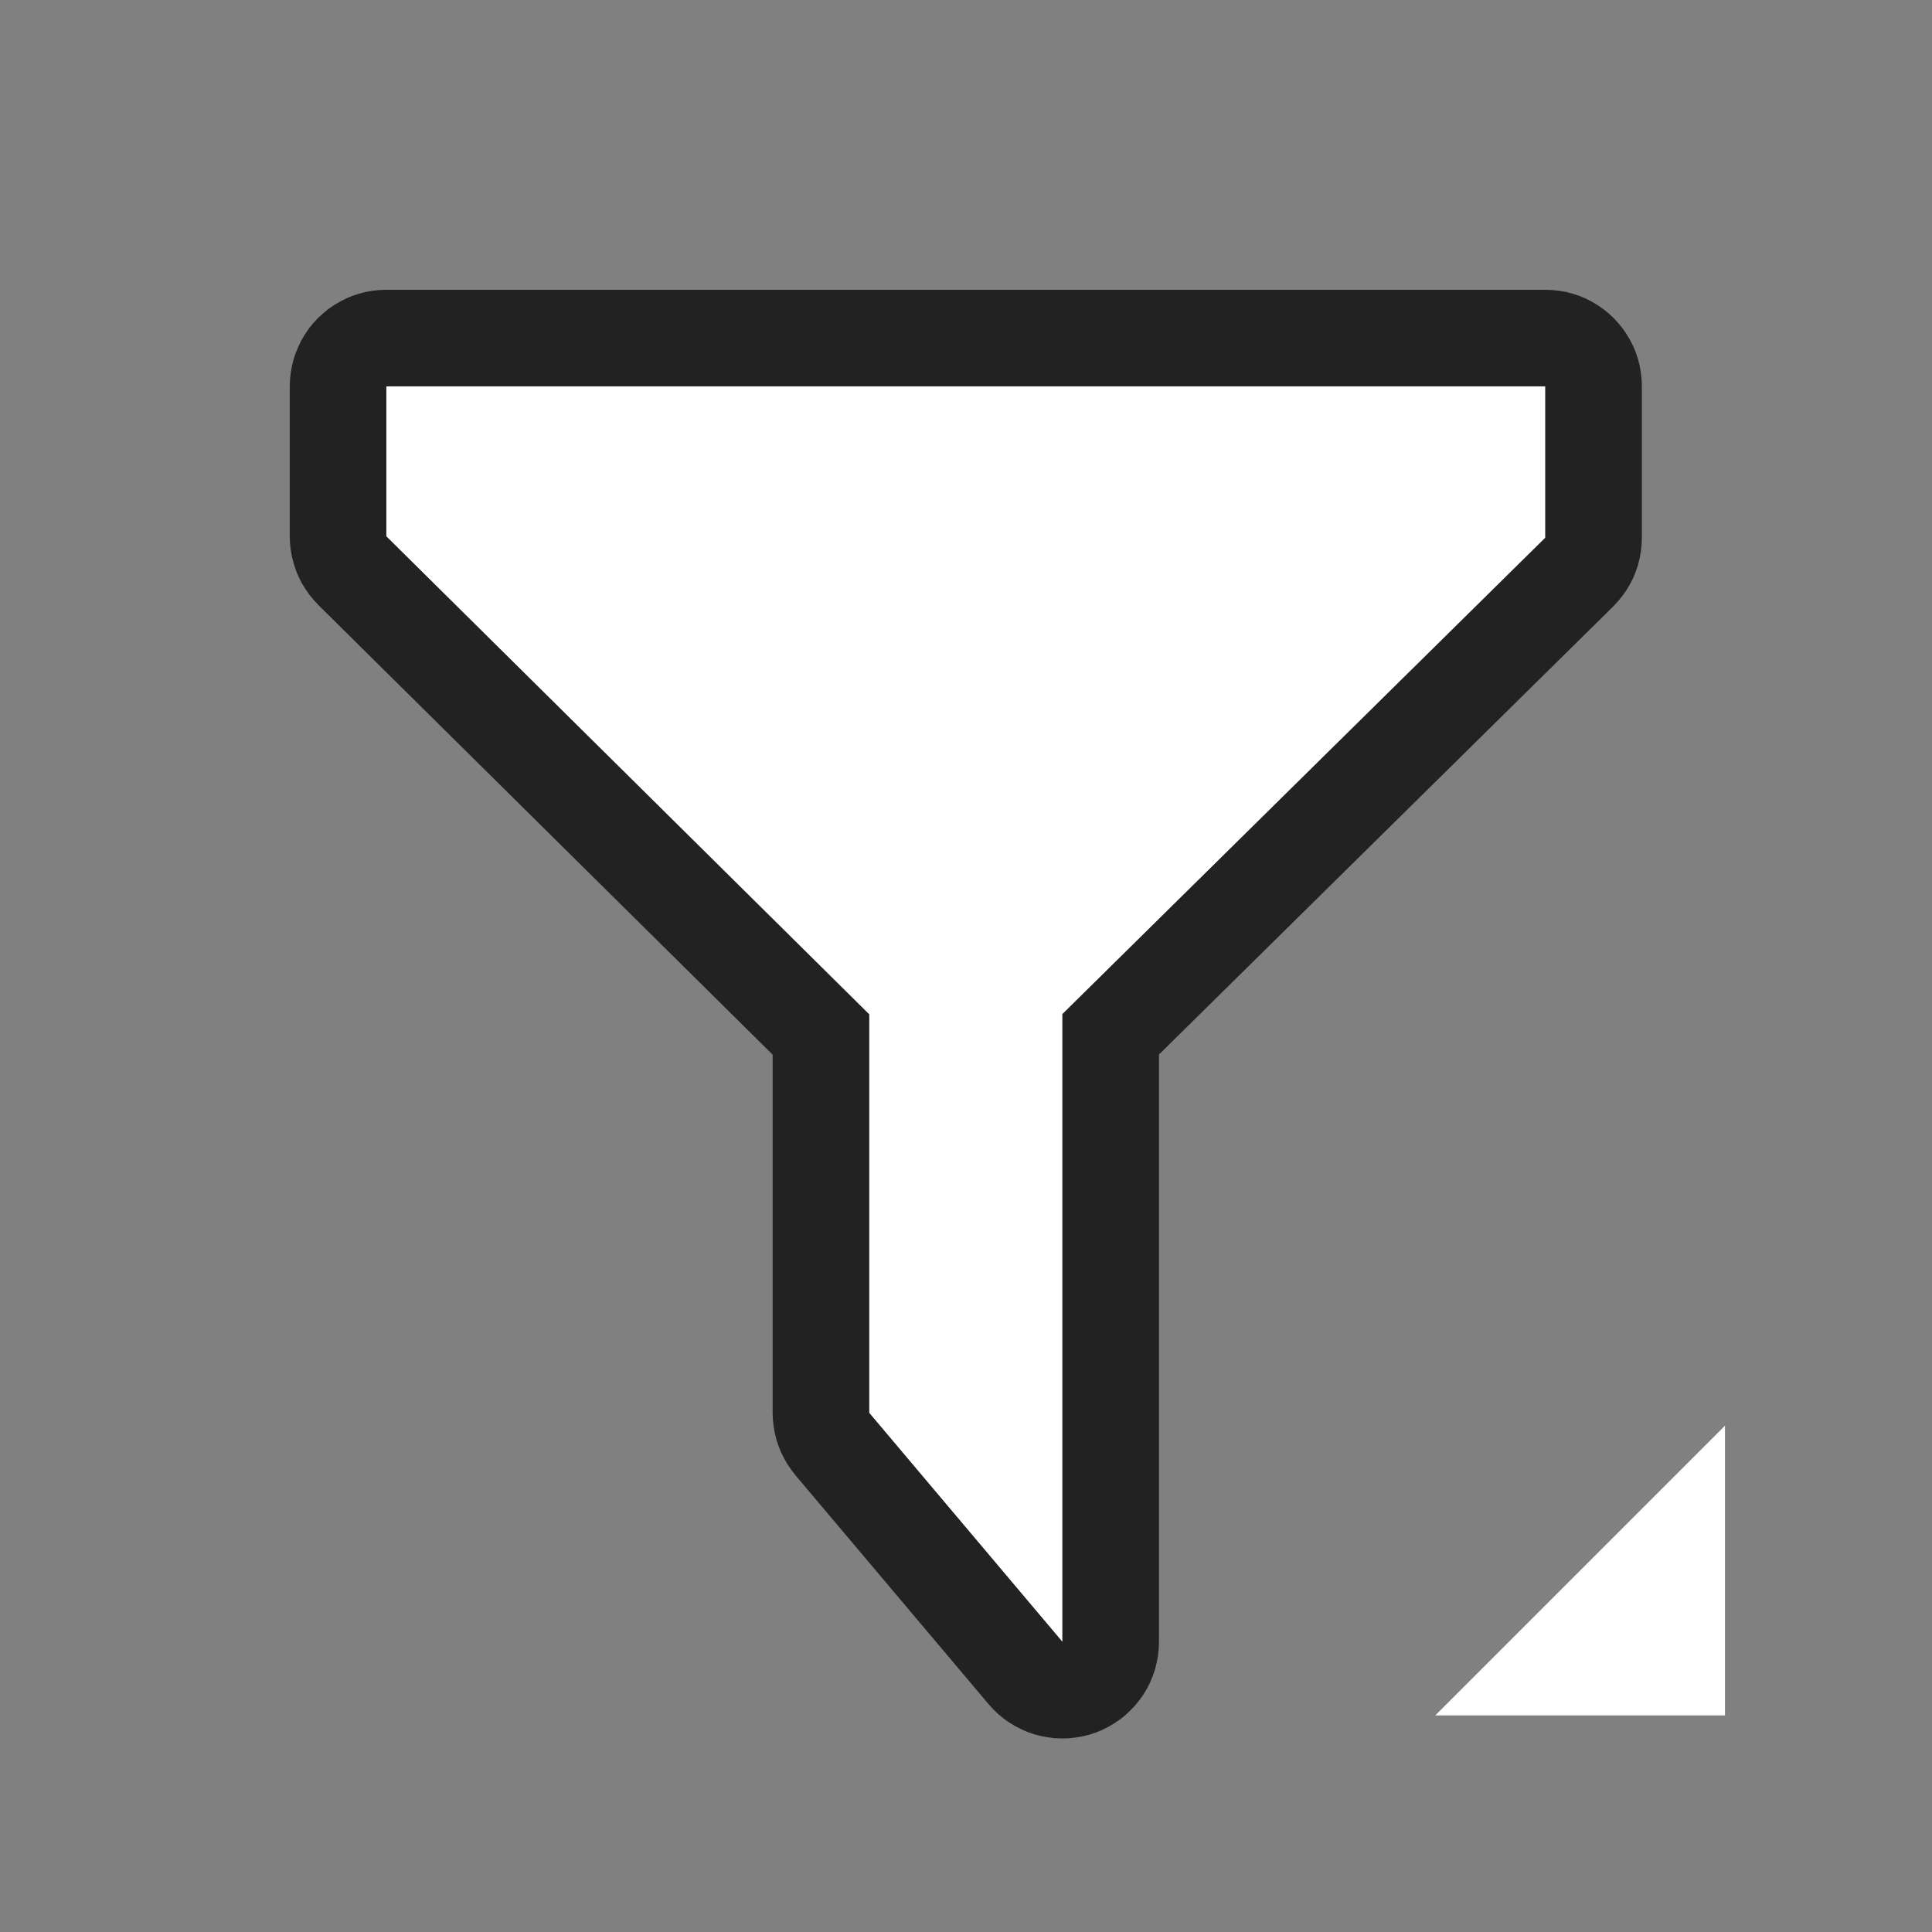<?xml version="1.0" encoding="UTF-8" standalone="no"?>
<!DOCTYPE svg PUBLIC "-//W3C//DTD SVG 1.1//EN" "http://www.w3.org/Graphics/SVG/1.1/DTD/svg11.dtd">
<svg width="100%" height="100%" viewBox="0 0 20 20" version="1.1" xmlns="http://www.w3.org/2000/svg" xmlns:xlink="http://www.w3.org/1999/xlink" xml:space="preserve" xmlns:serif="http://www.serif.com/" style="fill-rule:evenodd;clip-rule:evenodd;stroke-linejoin:round;stroke-miterlimit:1.414;">
    <rect x="0" y="0" width="20" height="20" fill="#808080" stroke="none"/>
    <g transform="matrix(1,0,0,1,0,-4)">
        <g transform="matrix(0.75,0,0,0.75,-620.75,192.5)">
            <g id="General_Filter_Pressed">
                <g id="Close-Icon" serif:id="Close Icon">
                    <g id="Transparent-BG" serif:id="Transparent BG" transform="matrix(1.333,0,0,1.333,827.667,-251.333)">
                        <rect x="0" y="0" width="20" height="20" style="fill:white;fill-opacity:0;"/>
                    </g>
                    <g id="filter" transform="matrix(1.733,0,0,1.733,826.467,-251.2)">
                        <path d="M3.769,3L3.769,4.195L7.615,8.002L7.615,11.176L9.154,13L9.154,8L13,4.206L13,3L3.769,3Z" style="fill:white;"/>
                        <path d="M13.055,2.233L13.109,2.239L13.164,2.248L13.217,2.262L13.269,2.279L13.32,2.3L13.369,2.325L13.416,2.353L13.461,2.384L13.504,2.419L13.544,2.456L13.581,2.496L13.616,2.539L13.647,2.584L13.675,2.631L13.7,2.68L13.721,2.731L13.738,2.783L13.752,2.836L13.761,2.891L13.767,2.945L13.769,3L13.769,4.206L13.767,4.261L13.761,4.316L13.751,4.371L13.738,4.424L13.72,4.477L13.699,4.528L13.674,4.577L13.645,4.625L13.613,4.67L13.578,4.713L13.54,4.754L9.923,8.322L9.923,13L9.921,13.055L9.915,13.11L9.905,13.164L9.892,13.218L9.874,13.27L9.853,13.321L9.828,13.371L9.8,13.418L9.768,13.463L9.733,13.506L9.695,13.546L9.655,13.584L9.612,13.618L9.566,13.649L9.519,13.677L9.469,13.702L9.418,13.723L9.365,13.74L9.312,13.753L9.257,13.762L9.202,13.768L9.147,13.769L9.092,13.767L9.037,13.76L8.983,13.75L8.93,13.736L8.877,13.718L8.827,13.696L8.778,13.671L8.73,13.642L8.685,13.61L8.643,13.575L8.603,13.537L8.566,13.496L7.027,11.672L6.994,11.629L6.964,11.585L6.937,11.538L6.913,11.49L6.893,11.44L6.876,11.389L6.863,11.336L6.854,11.283L6.848,11.23L6.846,11.176L6.846,8.323L3.228,4.742L3.19,4.701L3.155,4.658L3.124,4.613L3.095,4.566L3.07,4.516L3.049,4.465L3.032,4.413L3.018,4.359L3.008,4.305L3.002,4.25L3,4.195L3,3L3.002,2.945L3.008,2.891L3.018,2.836L3.031,2.783L3.049,2.731L3.07,2.68L3.094,2.631L3.122,2.584L3.153,2.539L3.188,2.496L3.225,2.456L3.265,2.419L3.308,2.384L3.353,2.353L3.401,2.325L3.45,2.3L3.5,2.279L3.553,2.262L3.606,2.248L3.66,2.239L3.714,2.233L3.769,2.231L13,2.231L13.055,2.233ZM3.769,3L3.769,4.195L7.615,8.002L7.615,11.176L9.154,13L9.154,8L13,4.206L13,3L3.769,3Z" style="fill:rgb(34,34,34);"/>
                    </g>
                    <g transform="matrix(1.333,0,0,1.333,89,-1518)">
                        <path d="M569,968L572,968L572,965L569,968Z" style="fill:white;"/>
                        <path d="M572,968L569,968L572,965L572,968Z" style="fill:white;fill-opacity:0;"/>
                    </g>
                </g>
            </g>
        </g>
    </g>
</svg>
